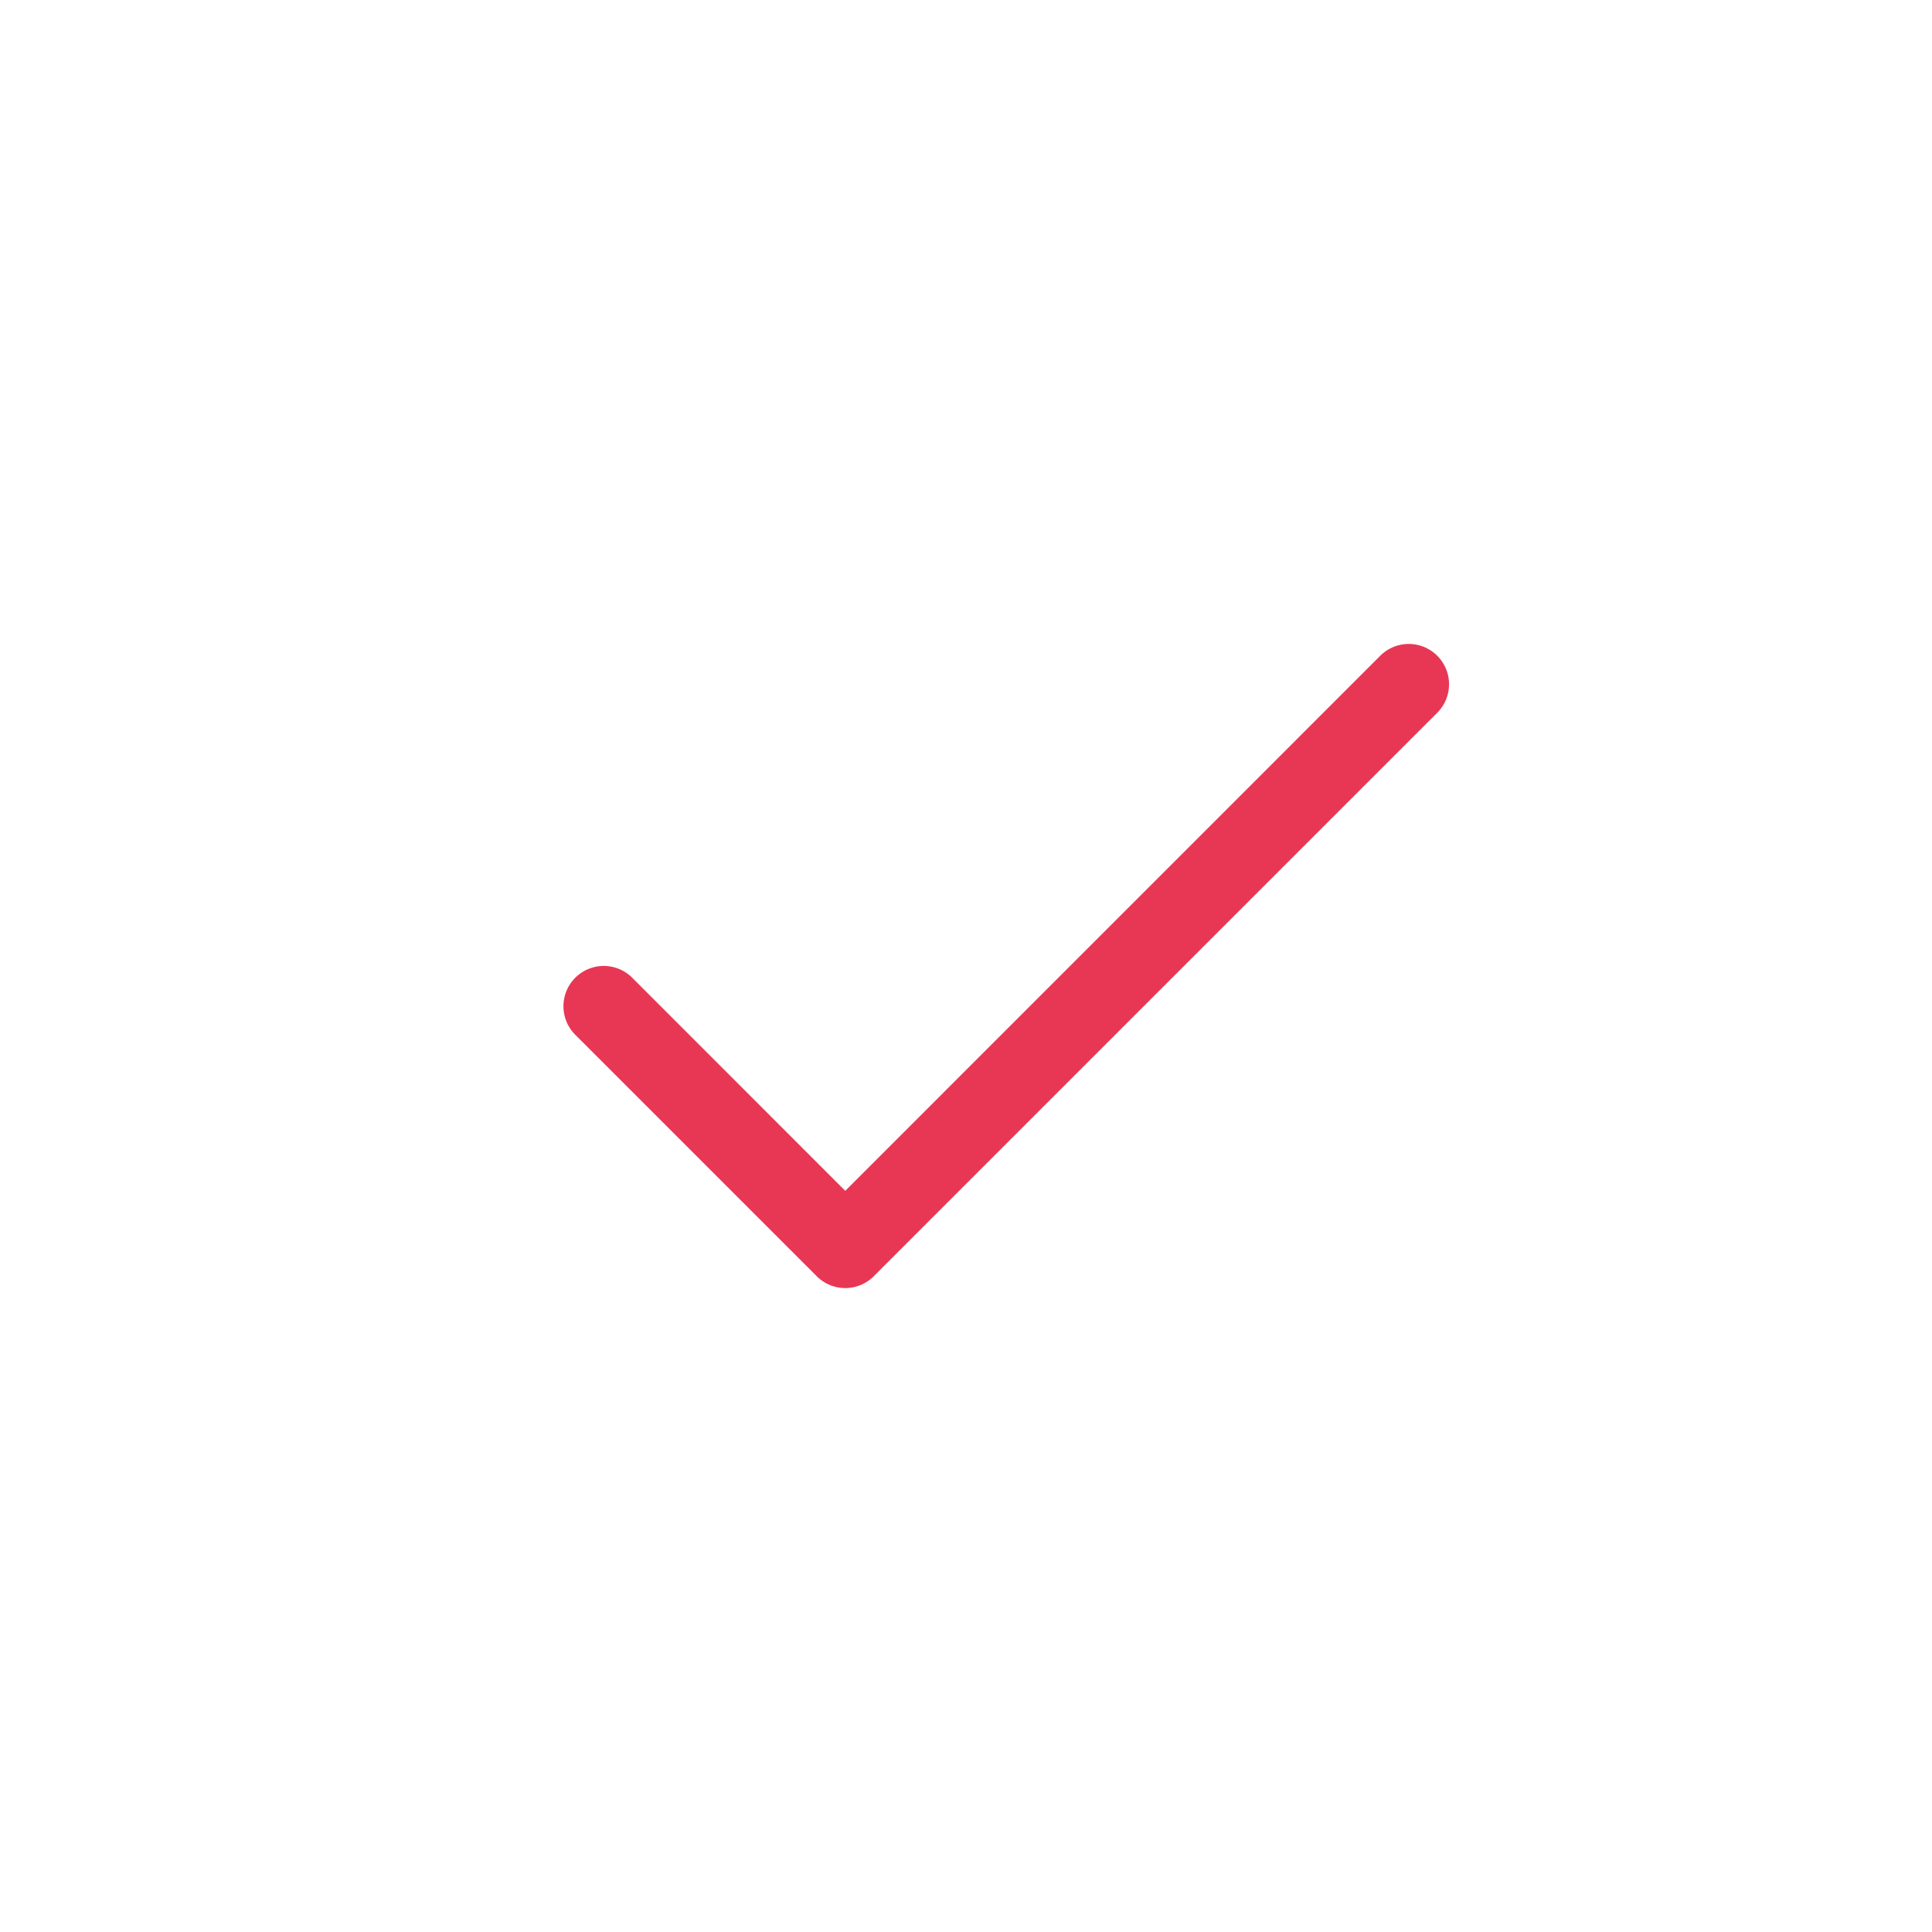 <svg xmlns="http://www.w3.org/2000/svg" viewBox="0 0 24 24"><title>checkmark</title><g class="nc-icon-wrapper" fill="#e83755"><path d="M10.5 14.793l6.646-6.647a.5.5 0 0 1 .708.708l-7 7a.5.5 0 0 1-.708 0l-3-3a.5.5 0 0 1 .708-.708l2.646 2.647z"/></g></svg>